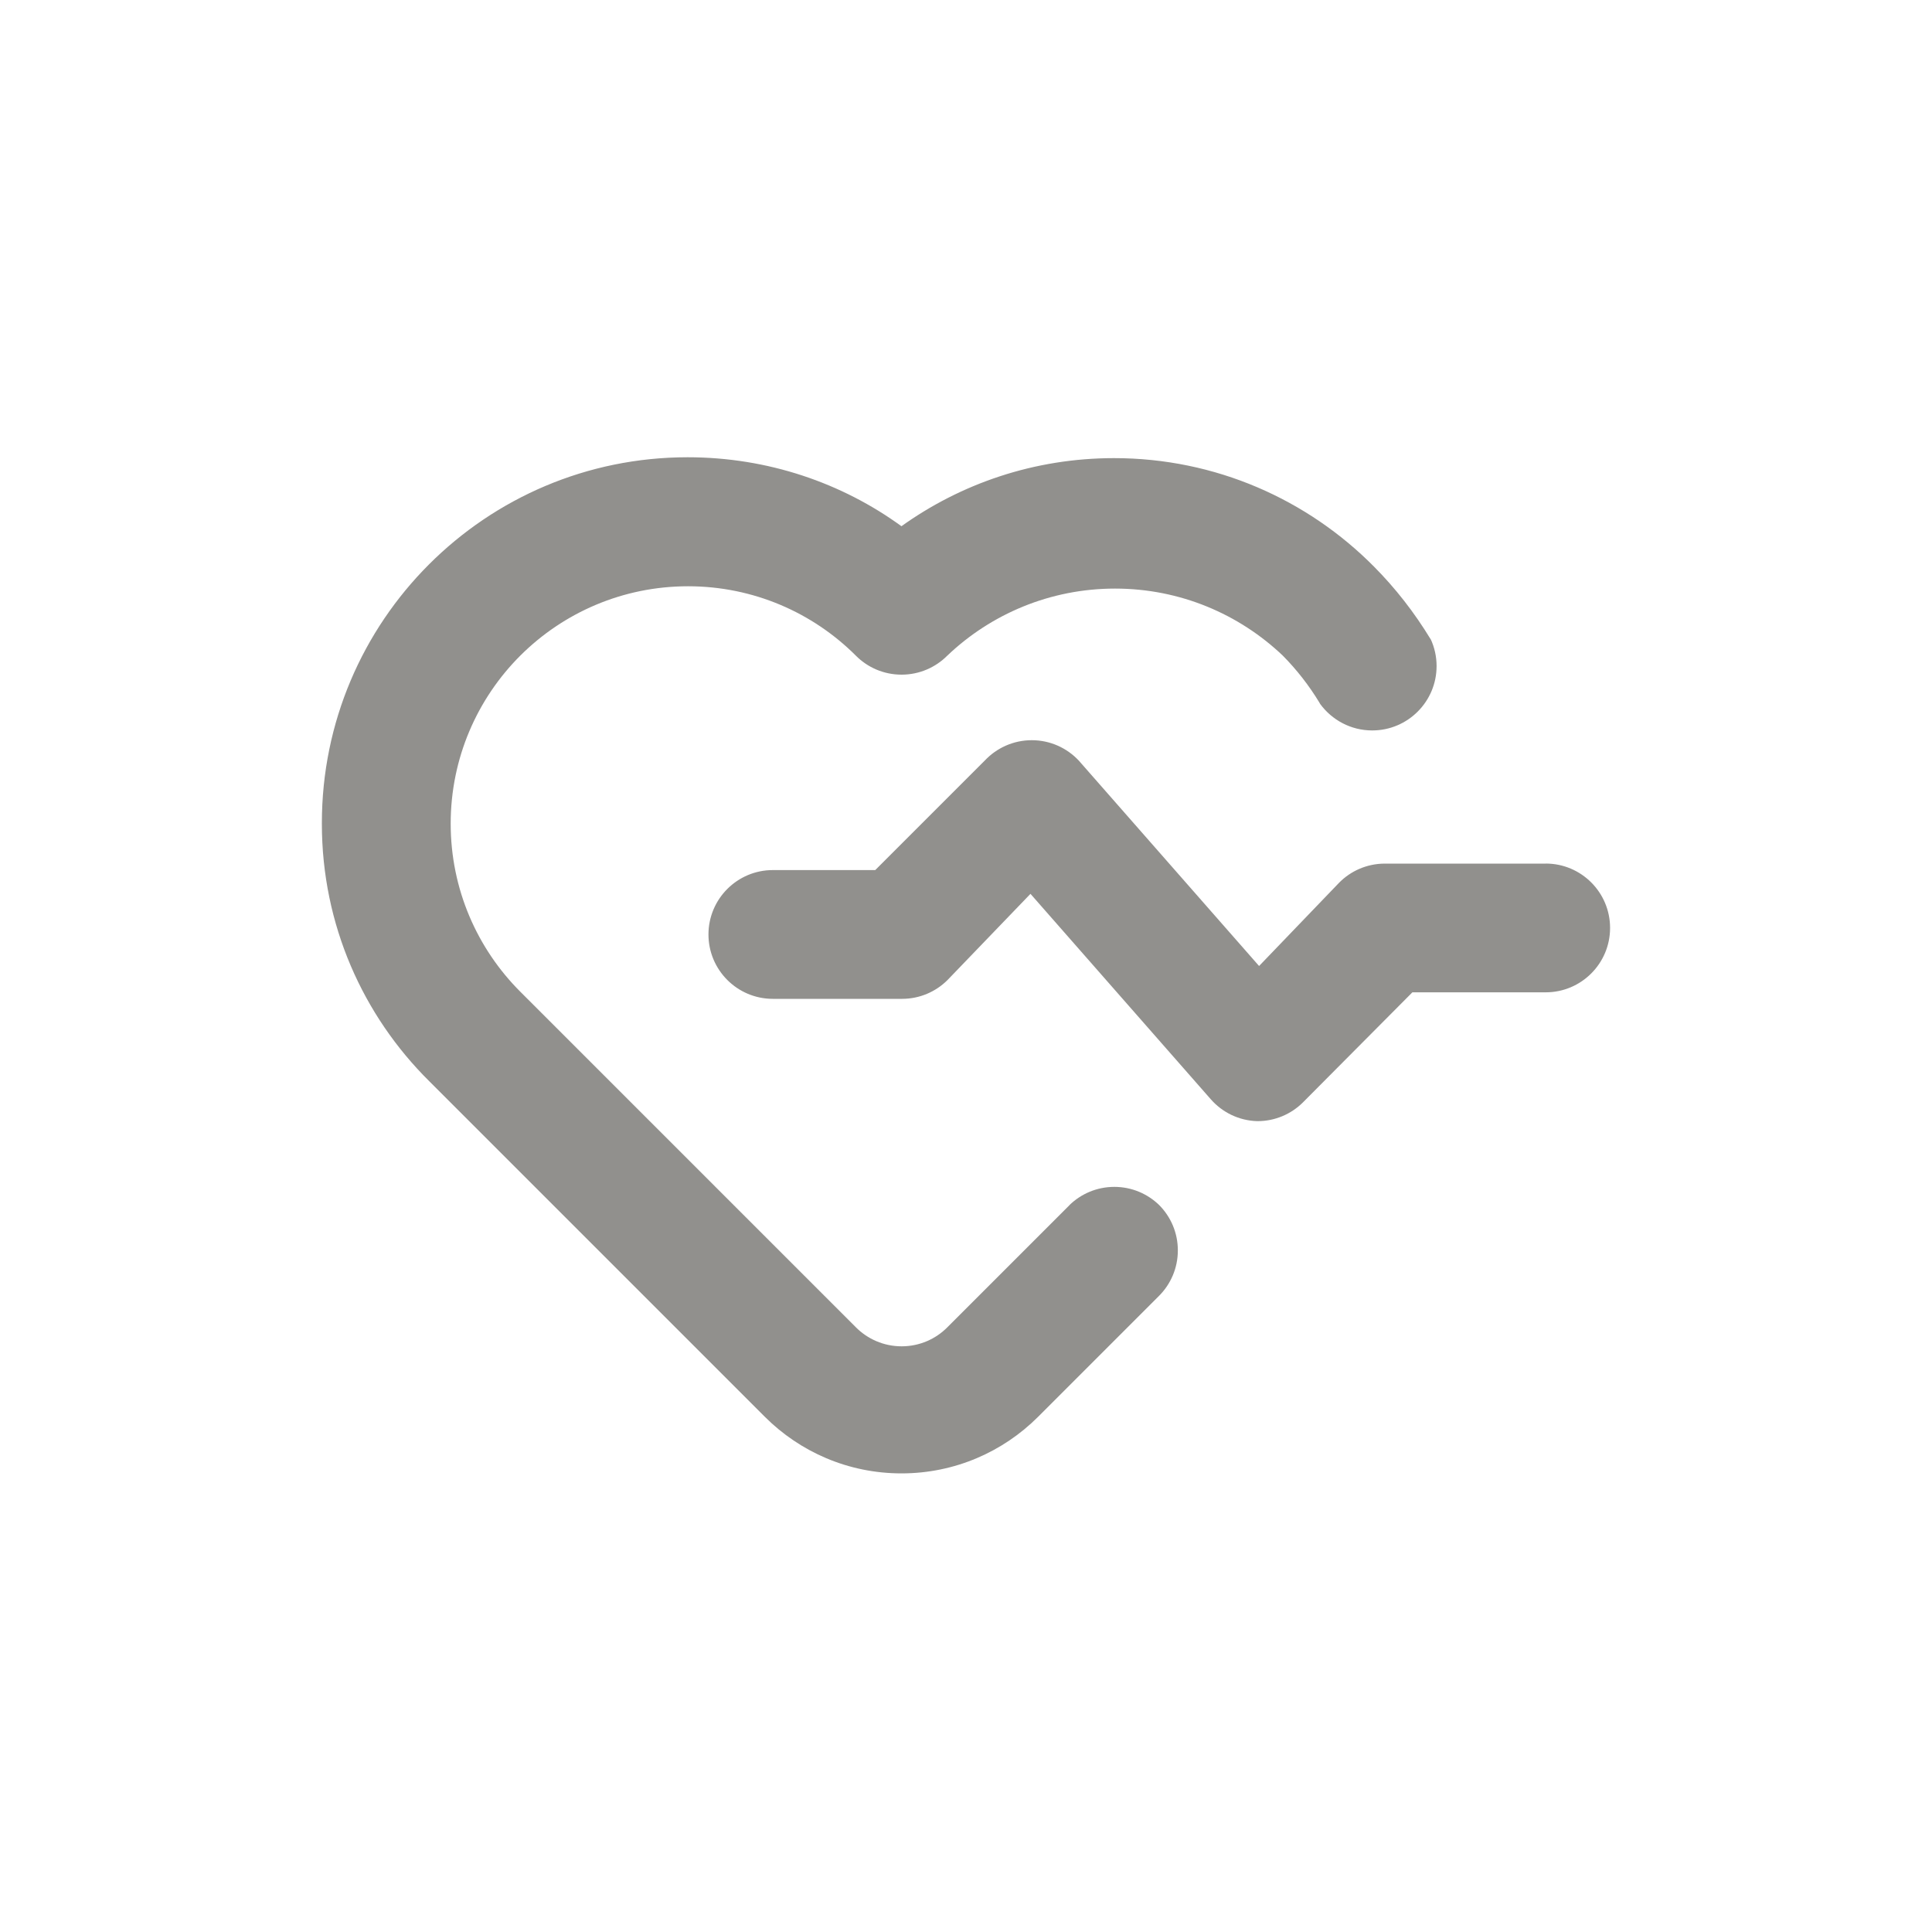 <!-- Generated by IcoMoon.io -->
<svg version="1.1" xmlns="http://www.w3.org/2000/svg" width="40" height="40" viewBox="0 0 40 40">
<title>heartbeat</title>
<path fill="#91908d" d="M32 17.88h-3.333c-0.371 0.002-0.706 0.154-0.946 0.4l-0 0-1.653 1.72-3.733-4.253c-0.244-0.26-0.59-0.422-0.973-0.422s-0.729 0.162-0.973 0.421l-0.001 0.001-2.267 2.267h-2.12c-0.736 0-1.333 0.597-1.333 1.333s0.597 1.333 1.333 1.333v0h2.667c0.002 0 0.005 0 0.008 0 0.366 0 0.698-0.148 0.939-0.387l-0 0 1.72-1.787 3.733 4.253c0.236 0.269 0.577 0.441 0.958 0.453l0.002 0c0.002 0 0.005 0 0.008 0 0.366 0 0.698-0.148 0.939-0.387l-0 0 2.267-2.28h2.76c0.736 0 1.333-0.597 1.333-1.333s-0.597-1.333-1.333-1.333v0zM22.147 24.947l-2.533 2.533c-0.242 0.244-0.577 0.394-0.947 0.394s-0.705-0.151-0.947-0.394l-6.947-6.947c-0.891-0.89-1.442-2.121-1.442-3.48s0.551-2.59 1.442-3.48l0-0c0.89-0.887 2.118-1.435 3.473-1.435s2.584 0.548 3.473 1.436l-0-0c0.242 0.244 0.577 0.394 0.947 0.394s0.705-0.151 0.947-0.394l0-0c0.902-0.859 2.126-1.388 3.473-1.388s2.571 0.529 3.475 1.39l-0.002-0.002c0.29 0.293 0.545 0.621 0.76 0.976l0.013 0.024c0.245 0.334 0.637 0.549 1.078 0.549 0.736 0 1.333-0.597 1.333-1.333 0-0.199-0.044-0.388-0.122-0.557l0.003 0.008c-0.347-0.57-0.735-1.064-1.174-1.507l0.001 0.001c-1.374-1.389-3.279-2.25-5.386-2.25-1.651 0-3.178 0.528-4.423 1.425l0.022-0.015c-1.227-0.893-2.764-1.428-4.427-1.428-4.183 0-7.573 3.391-7.573 7.573 0 0.005 0 0.011 0 0.016v-0.001c0 0.001 0 0.002 0 0.003 0 2.085 0.852 3.971 2.226 5.33l6.947 6.947c0.724 0.723 1.723 1.17 2.827 1.17s2.103-0.447 2.827-1.17l2.507-2.507c0.24-0.241 0.388-0.573 0.388-0.94s-0.148-0.699-0.388-0.94l0 0c-0.24-0.232-0.566-0.375-0.927-0.375s-0.687 0.143-0.927 0.375l0-0z"></path>
</svg>
